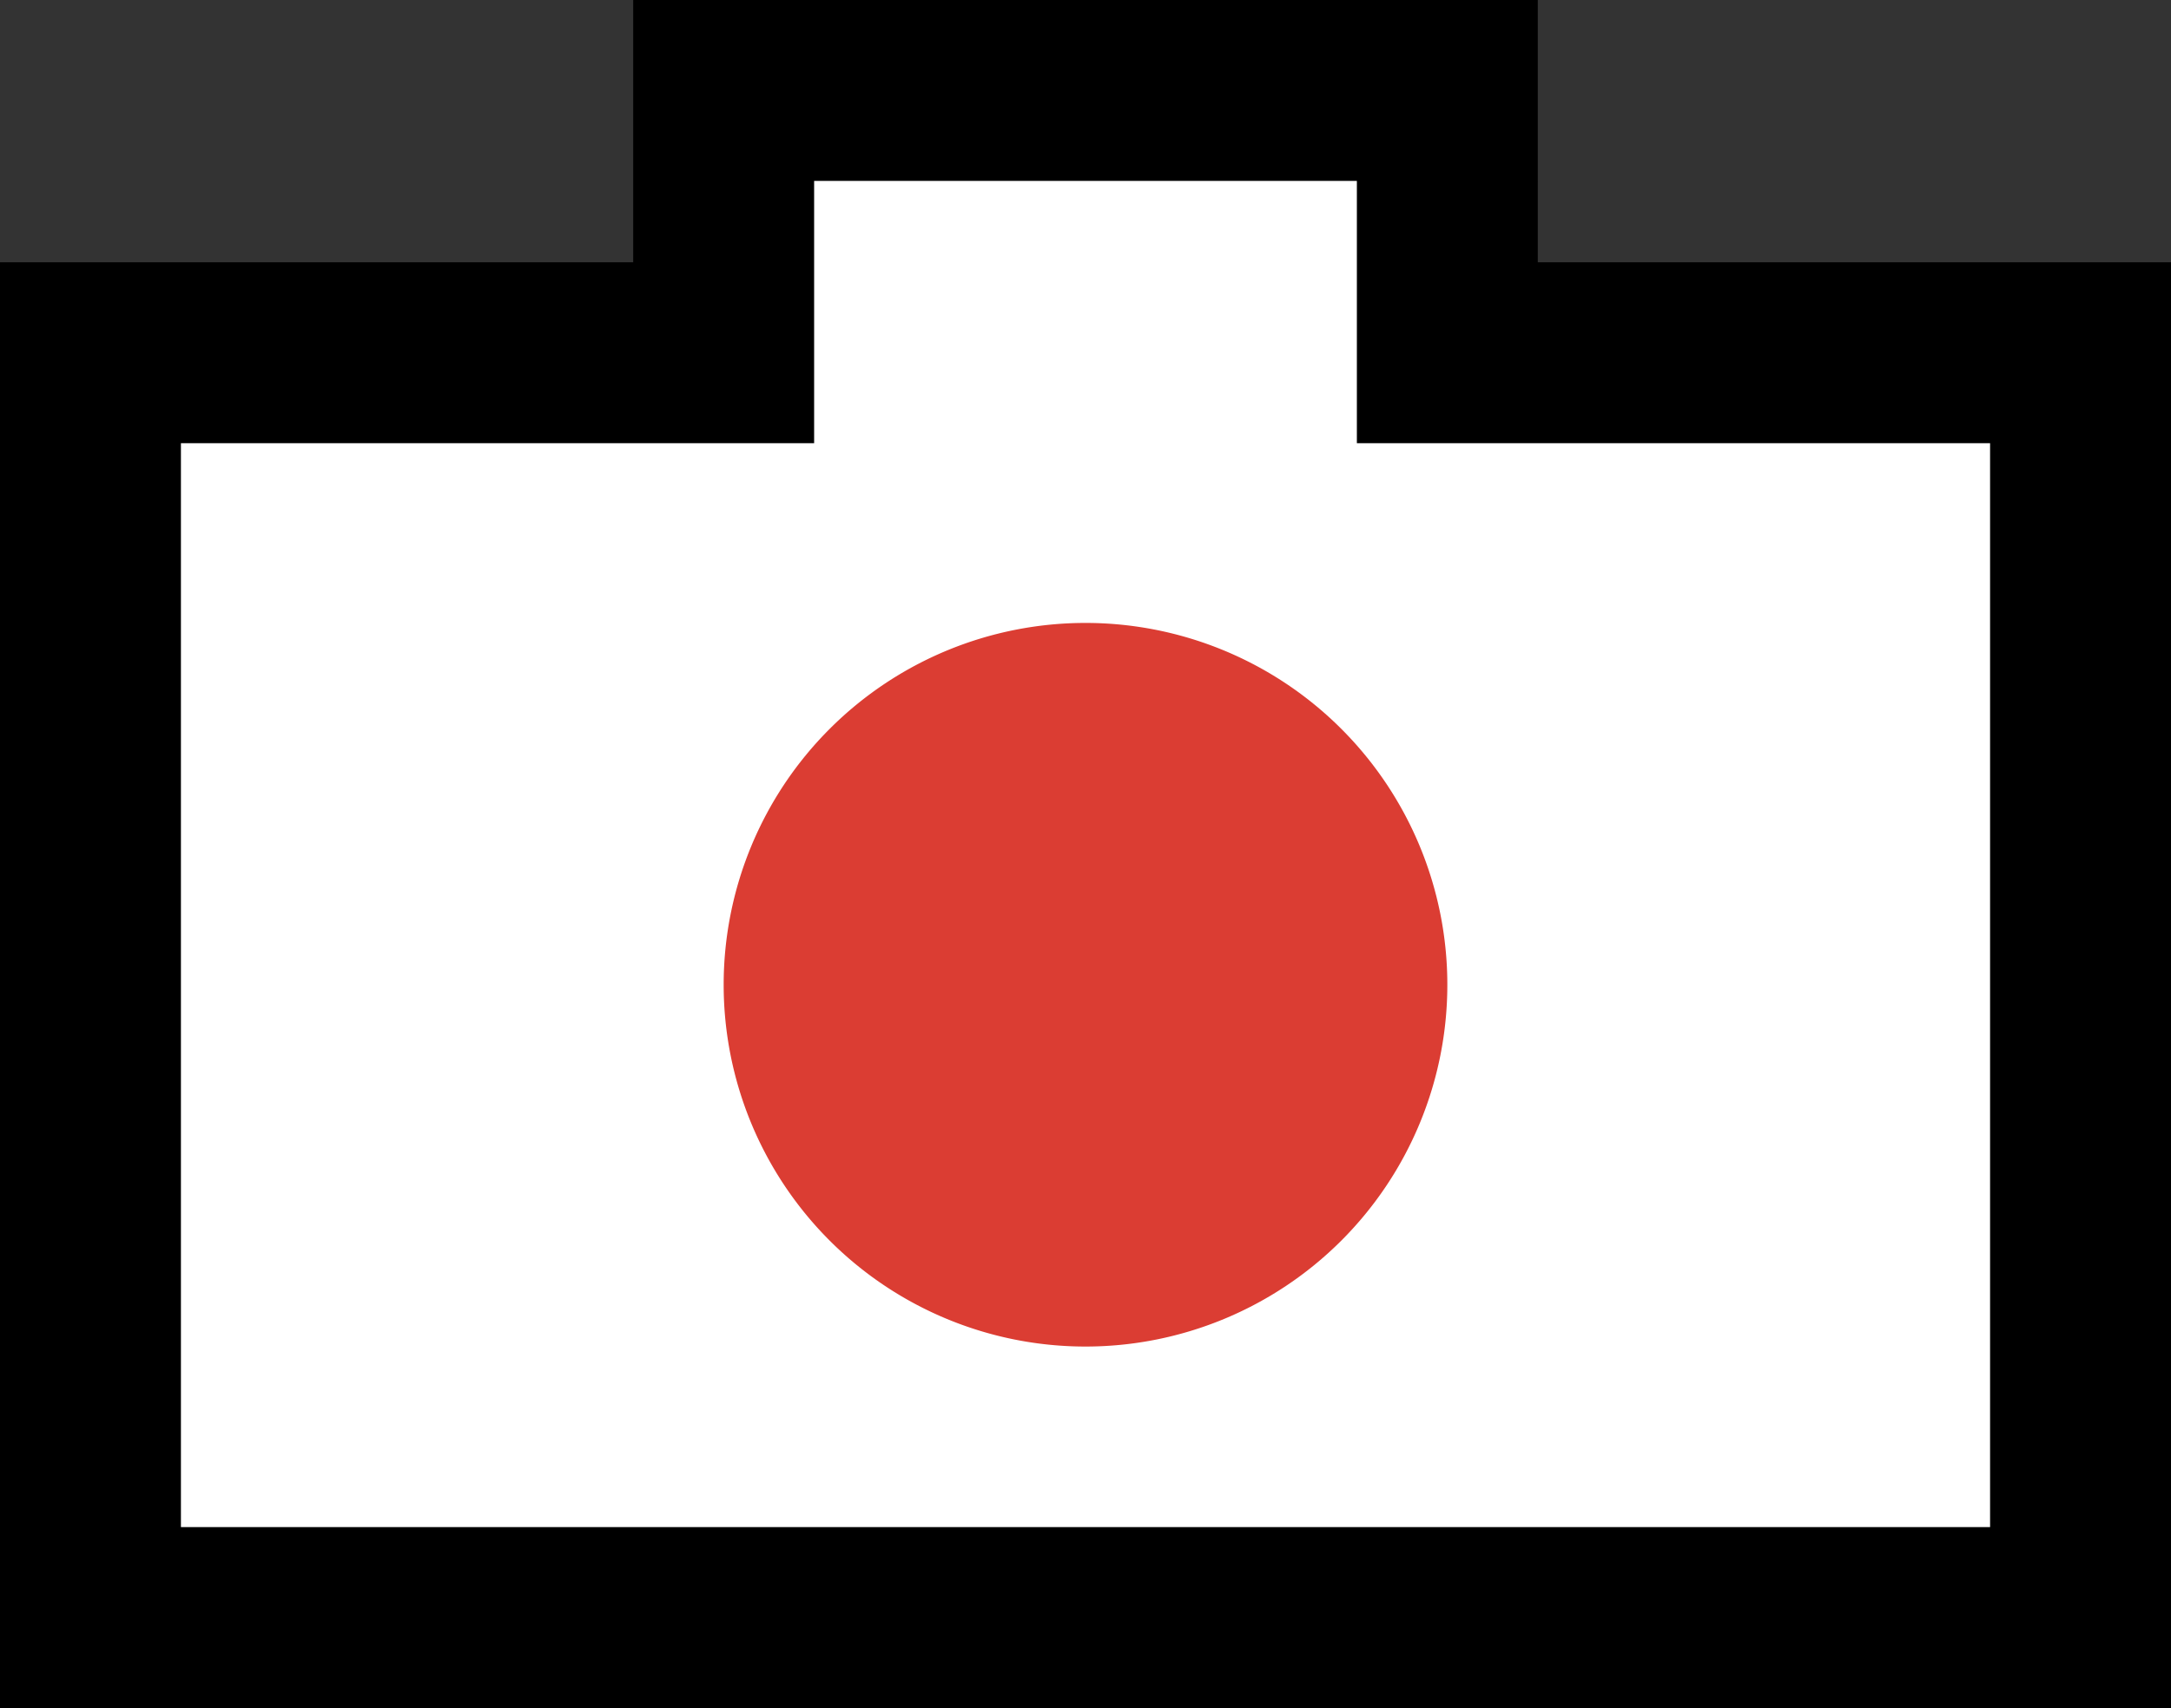 <svg xmlns="http://www.w3.org/2000/svg" width="24" height="18.883" viewBox="0 0 24 18.883">
  <rect x="0" y="0" width="24" height="18.883" fill="#333333" stroke="none"/>
  <g id="Image_Icon" transform="translate(1 1)">
    <path id="Union_5" data-name="Union 5" d="M0,16.883V2.9H7V0h8V2.9h7V16.883Z" fill="#fff" stroke="#000" stroke-width="2"/>
    <path id="Path_2155" data-name="Path 2155" d="M4,0A4,4,0,1,1,0,4,4,4,0,0,1,4,0Z" transform="translate(7 5.887)" fill="#db3d33"/>
  </g>
</svg>
